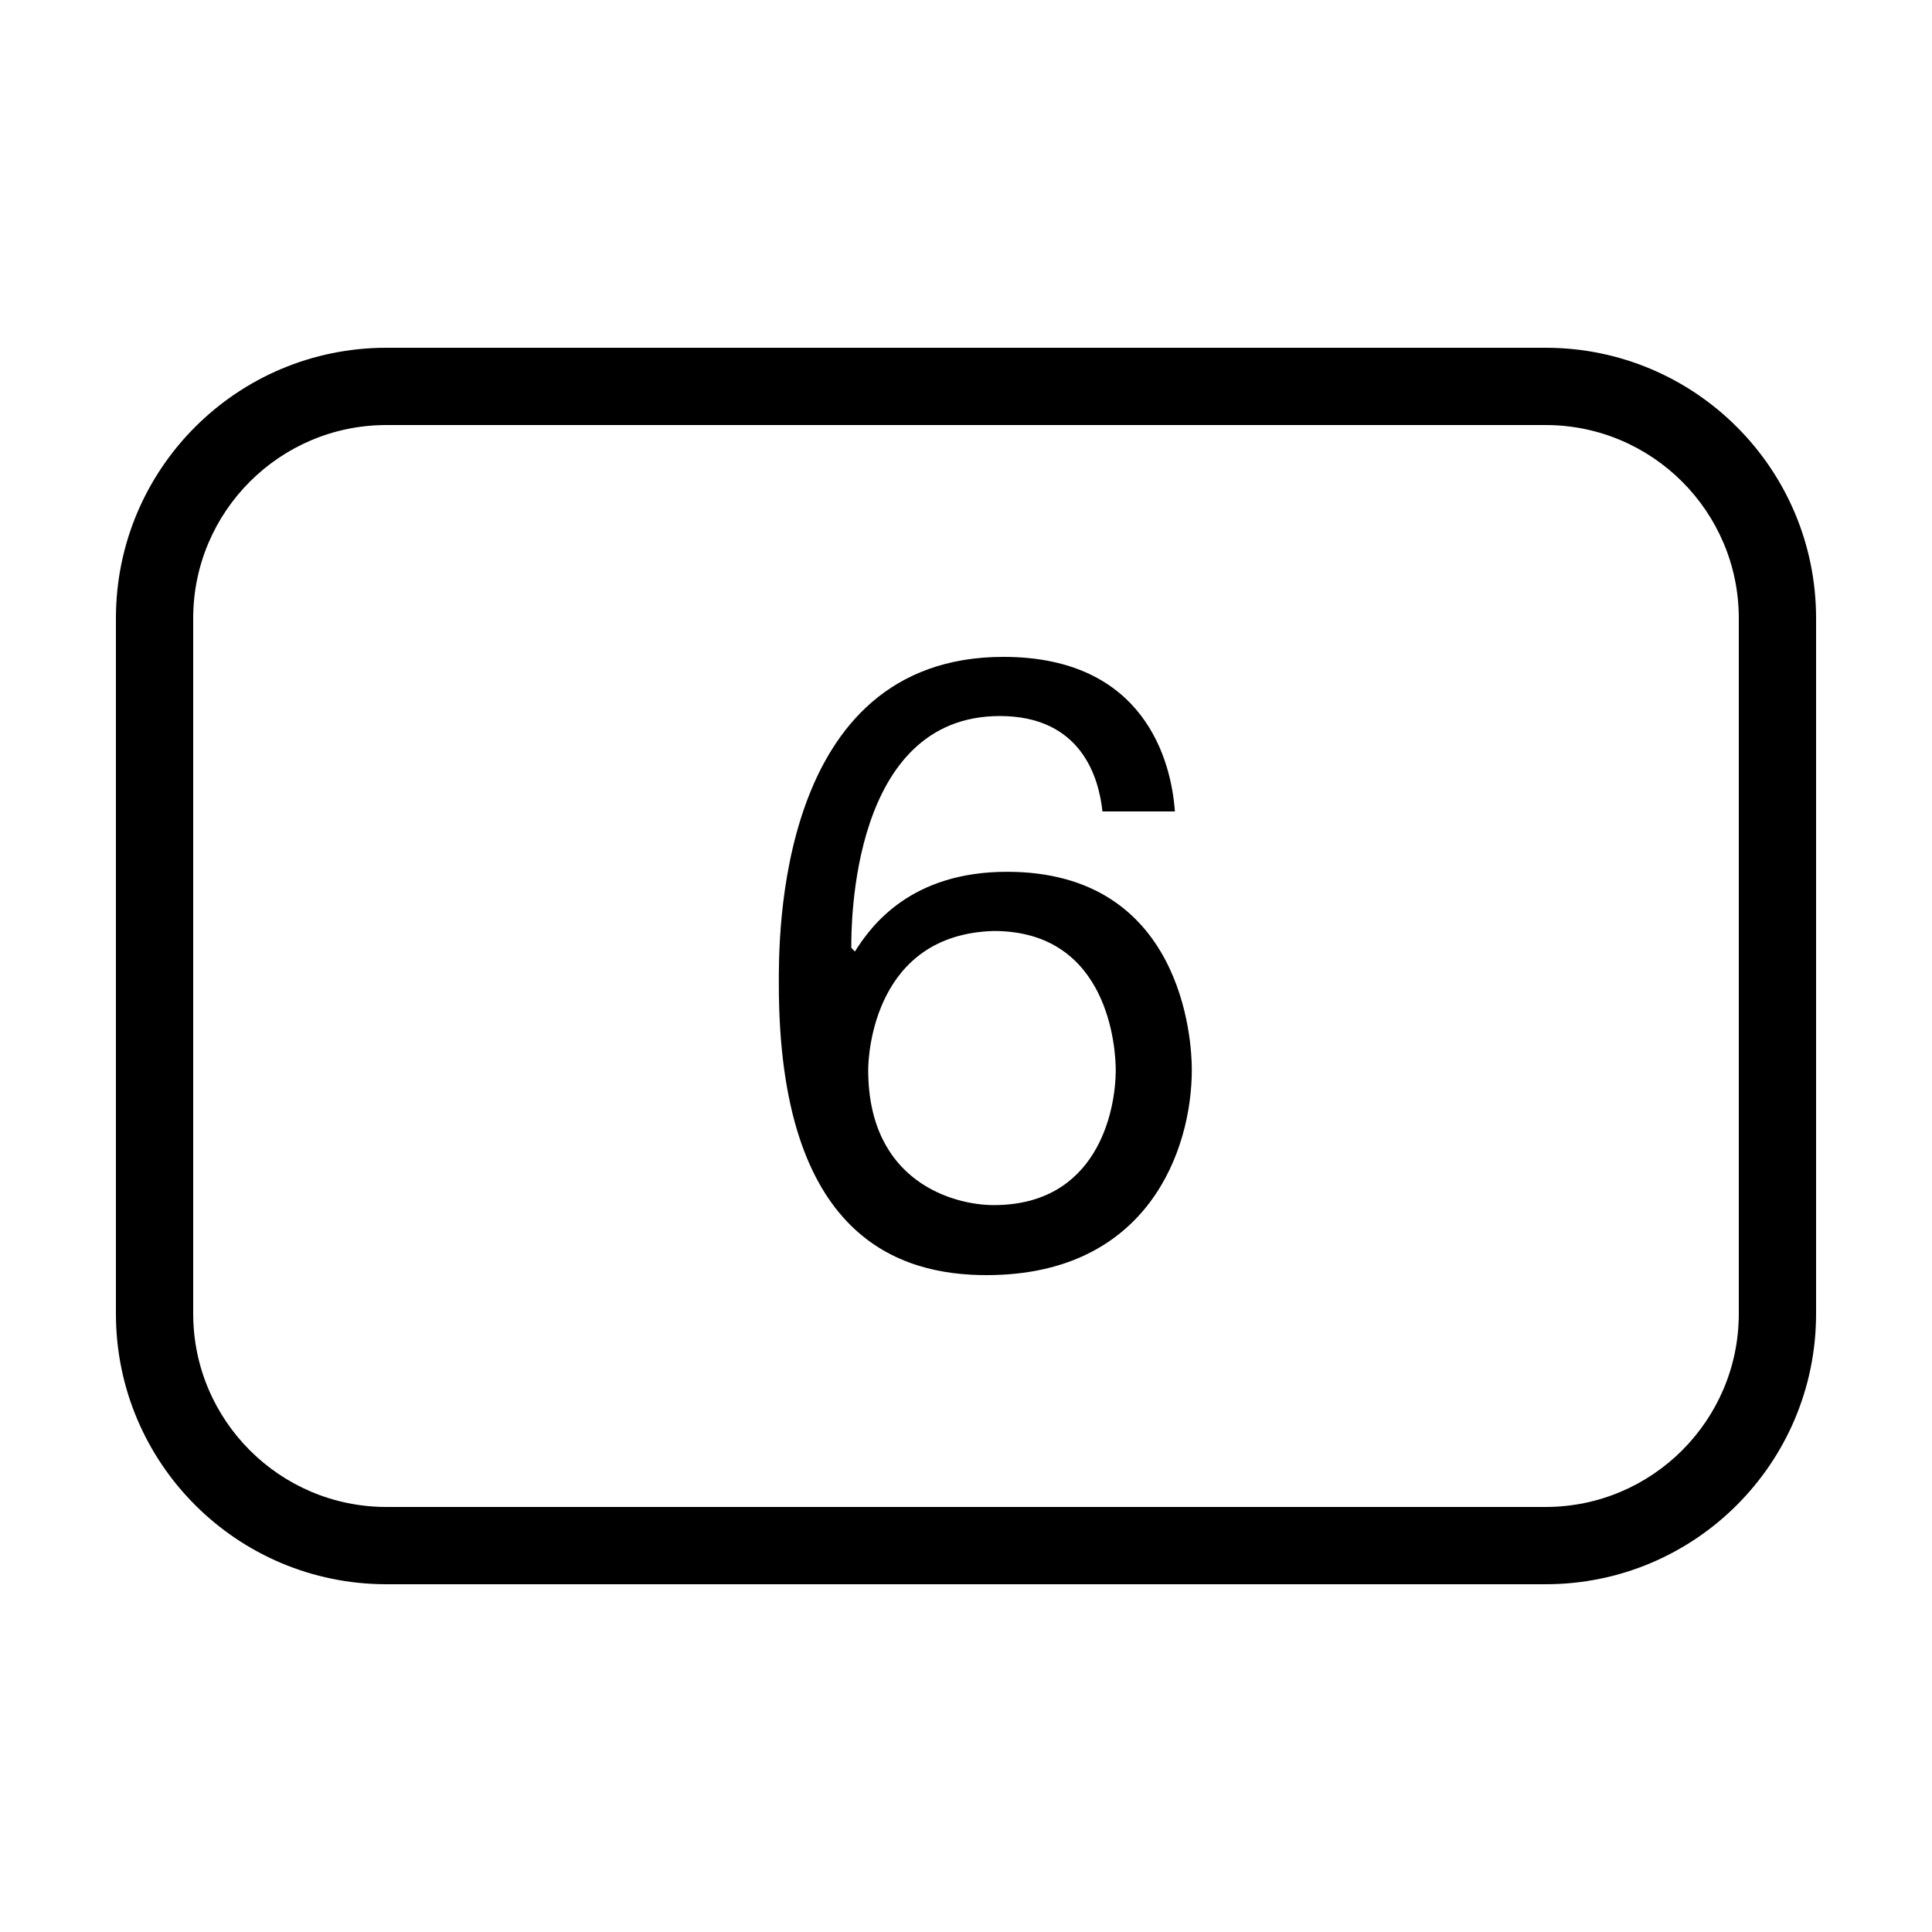 ﻿<?xml version="1.0" encoding="utf-8"?>
<svg xmlns="http://www.w3.org/2000/svg" viewBox="0 0 50 50" width="515" height="515">
  <path d="M10 9C6.133 9 3 12.133 3 16L3 34C3 37.867 6.133 41 10 41L40 41C43.867 41 47 37.867 47 34L47 16C47 12.133 43.867 9 40 9 Z M 10 11L40 11C42.758 11 45 13.242 45 16L45 34C45 36.758 42.758 39 40 39L10 39C7.242 39 5 36.758 5 34L5 16C5 13.242 7.242 11 10 11 Z M 25.969 17C20.066 17 20.156 24.355 20.156 25.469C20.156 32.059 23.309 33 25.531 33C29.723 33 30.844 29.742 30.844 27.688C30.848 26.918 30.598 22.562 26.062 22.562C23.582 22.562 22.555 23.941 22.125 24.625L22.031 24.531C22.031 23.934 22.023 18.531 25.875 18.531C27.996 18.531 28.441 20.141 28.531 21L30.406 21C30.316 19.707 29.629 17 25.969 17 Z M 25.719 24.094C28.715 24.094 28.875 27.172 28.875 27.688C28.875 28.801 28.371 31.188 25.719 31.188C24.691 31.188 22.469 30.598 22.469 27.688C22.469 27.258 22.641 24.18 25.719 24.094Z" />
</svg>